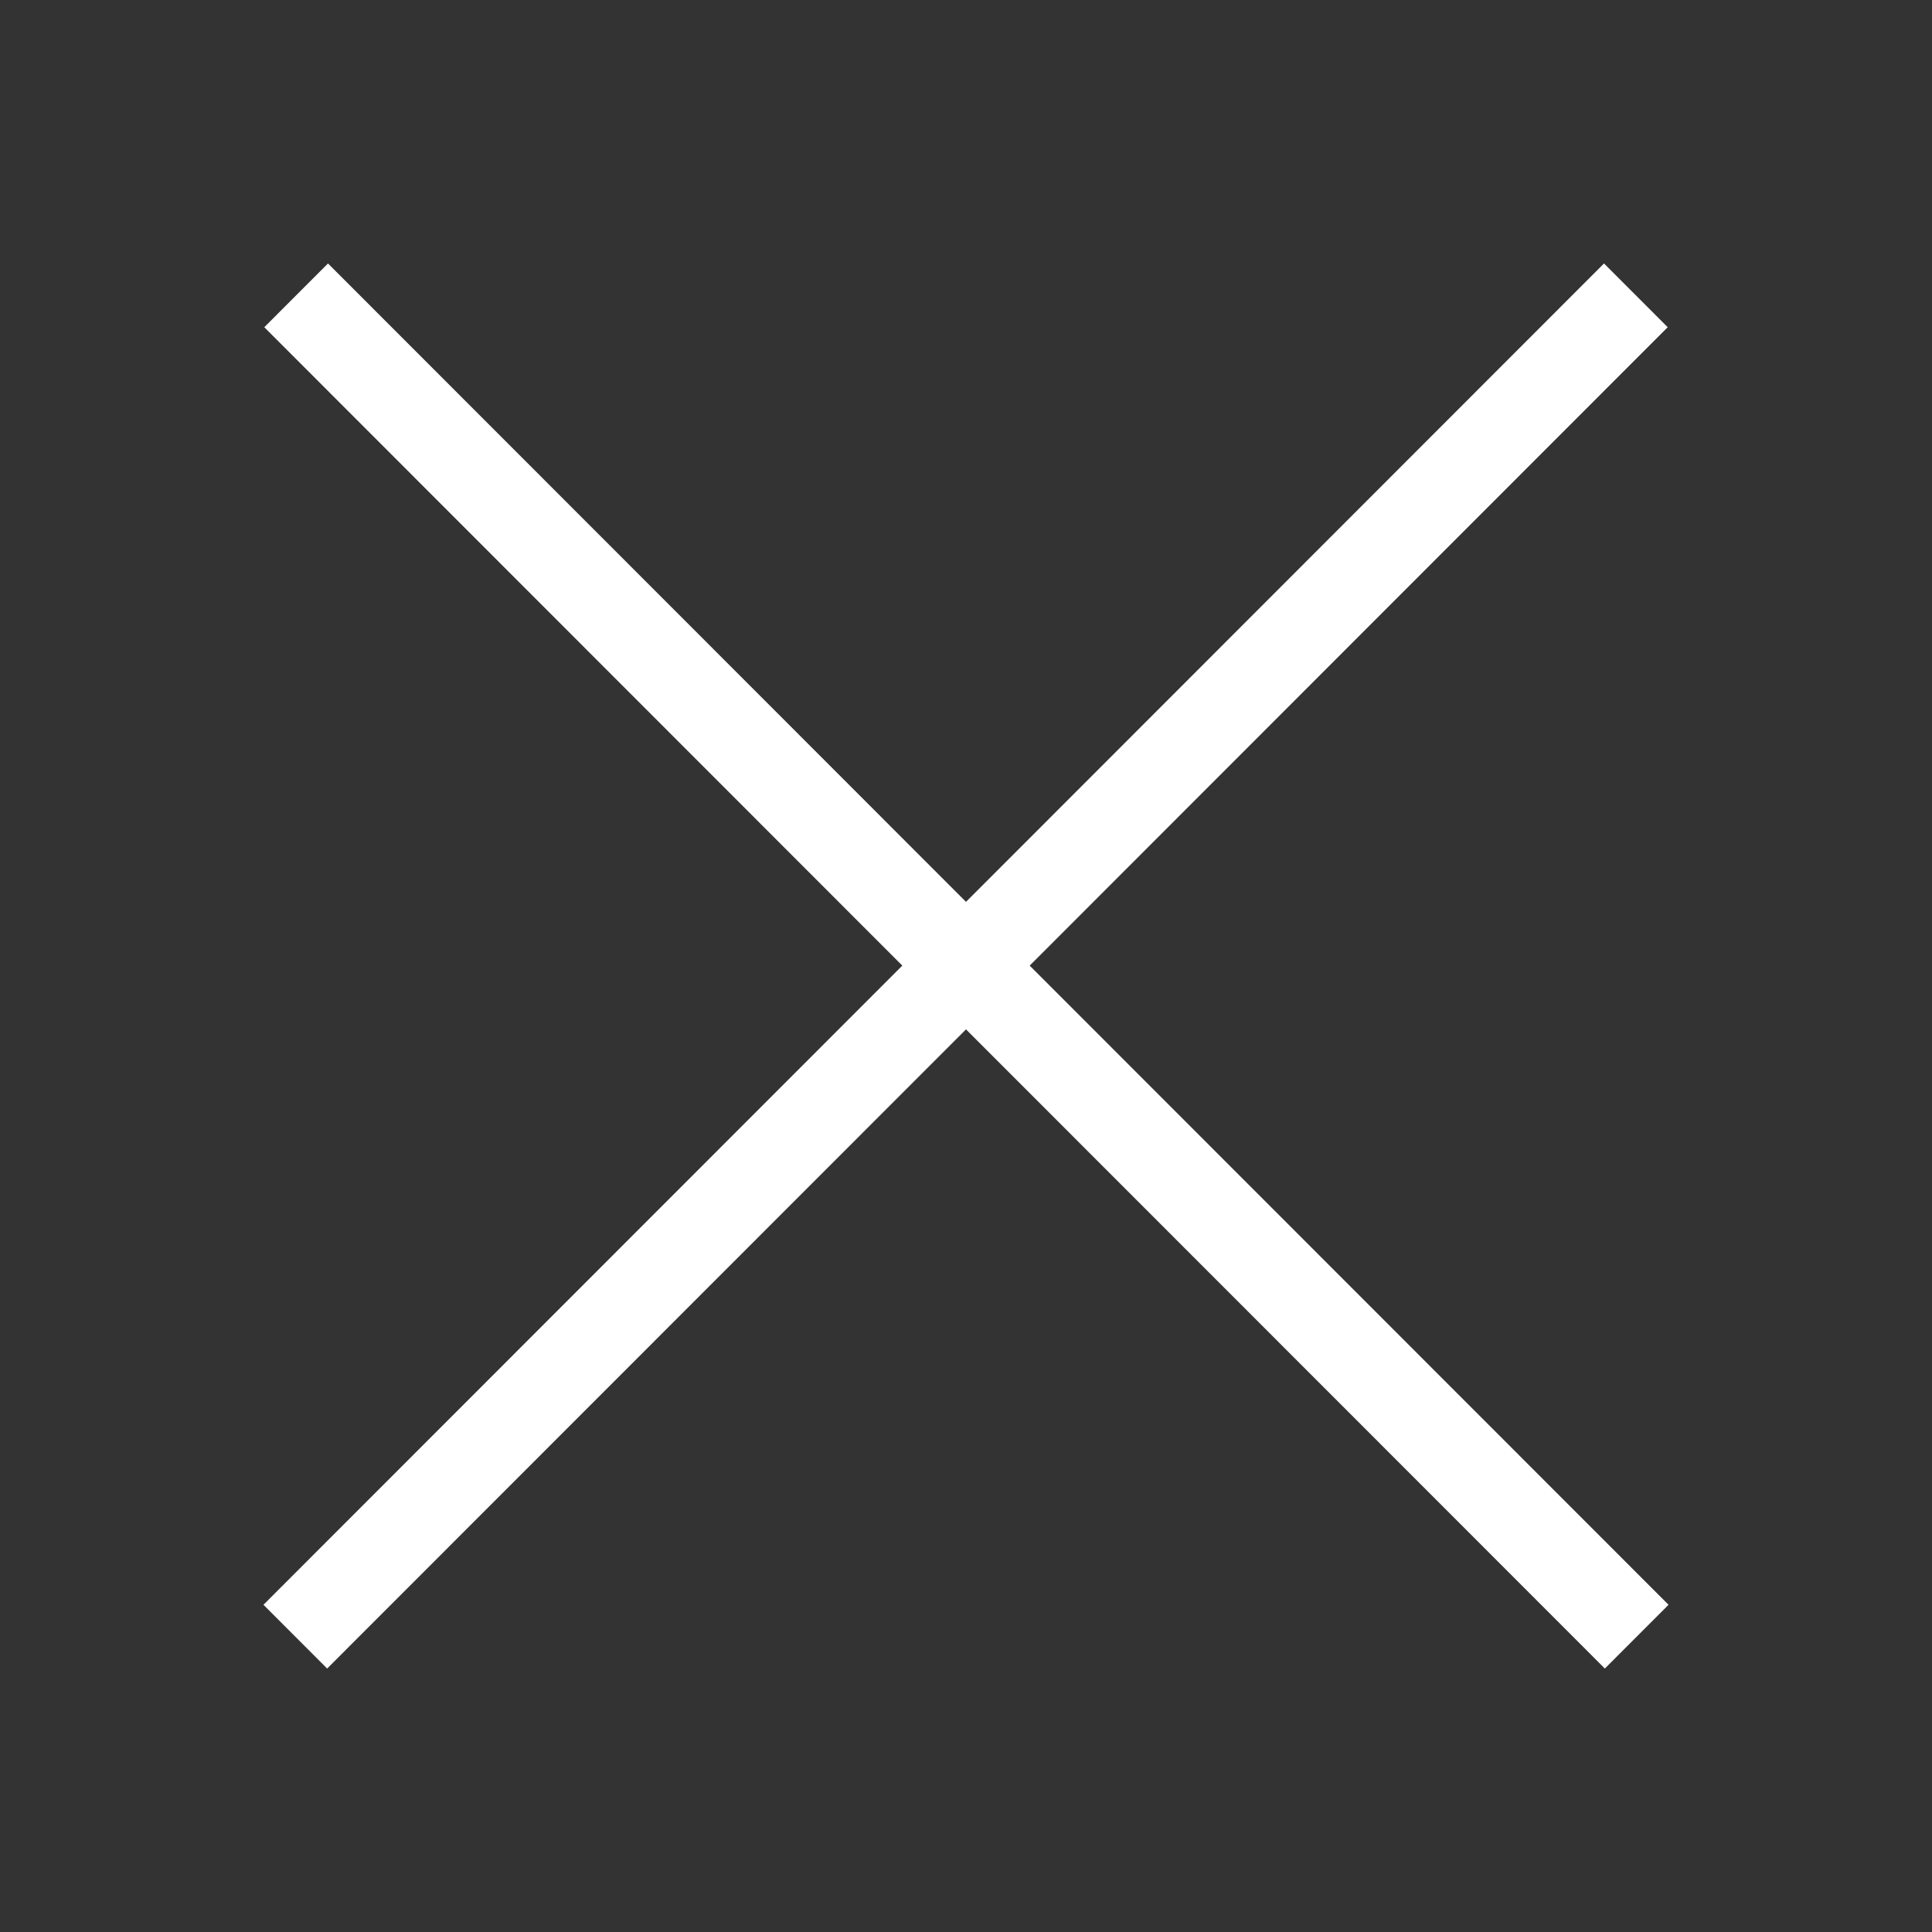 <?xml version="1.0" encoding="UTF-8"?>
<svg width="30px" height="30px" viewBox="0 0 30 30" version="1.1" xmlns="http://www.w3.org/2000/svg" xmlns:xlink="http://www.w3.org/1999/xlink">
    <rect x="0" y="0" width="30" height="30" fill="#333333" stroke="none"/>
    <!-- Generator: Sketch 52.3 (67297) - http://www.bohemiancoding.com/sketch -->
    <title>X_mobile</title>
    <desc>Created with Sketch.</desc>
    <g id="X_mobile" stroke="none" stroke-width="1" fill="none" fill-rule="evenodd">
        <g id="icon_close_blue" fill="#FFFFFF">
            <polygon id="Page-1" points="24.907 4.091 15 14.004 5.093 4.091 4.104 5.081 14.011 14.994 4.091 24.919 5.08 25.909 15 15.984 24.92 25.909 25.909 24.919 15.989 14.994 25.896 5.081"></polygon>
        </g>
    </g>
</svg>